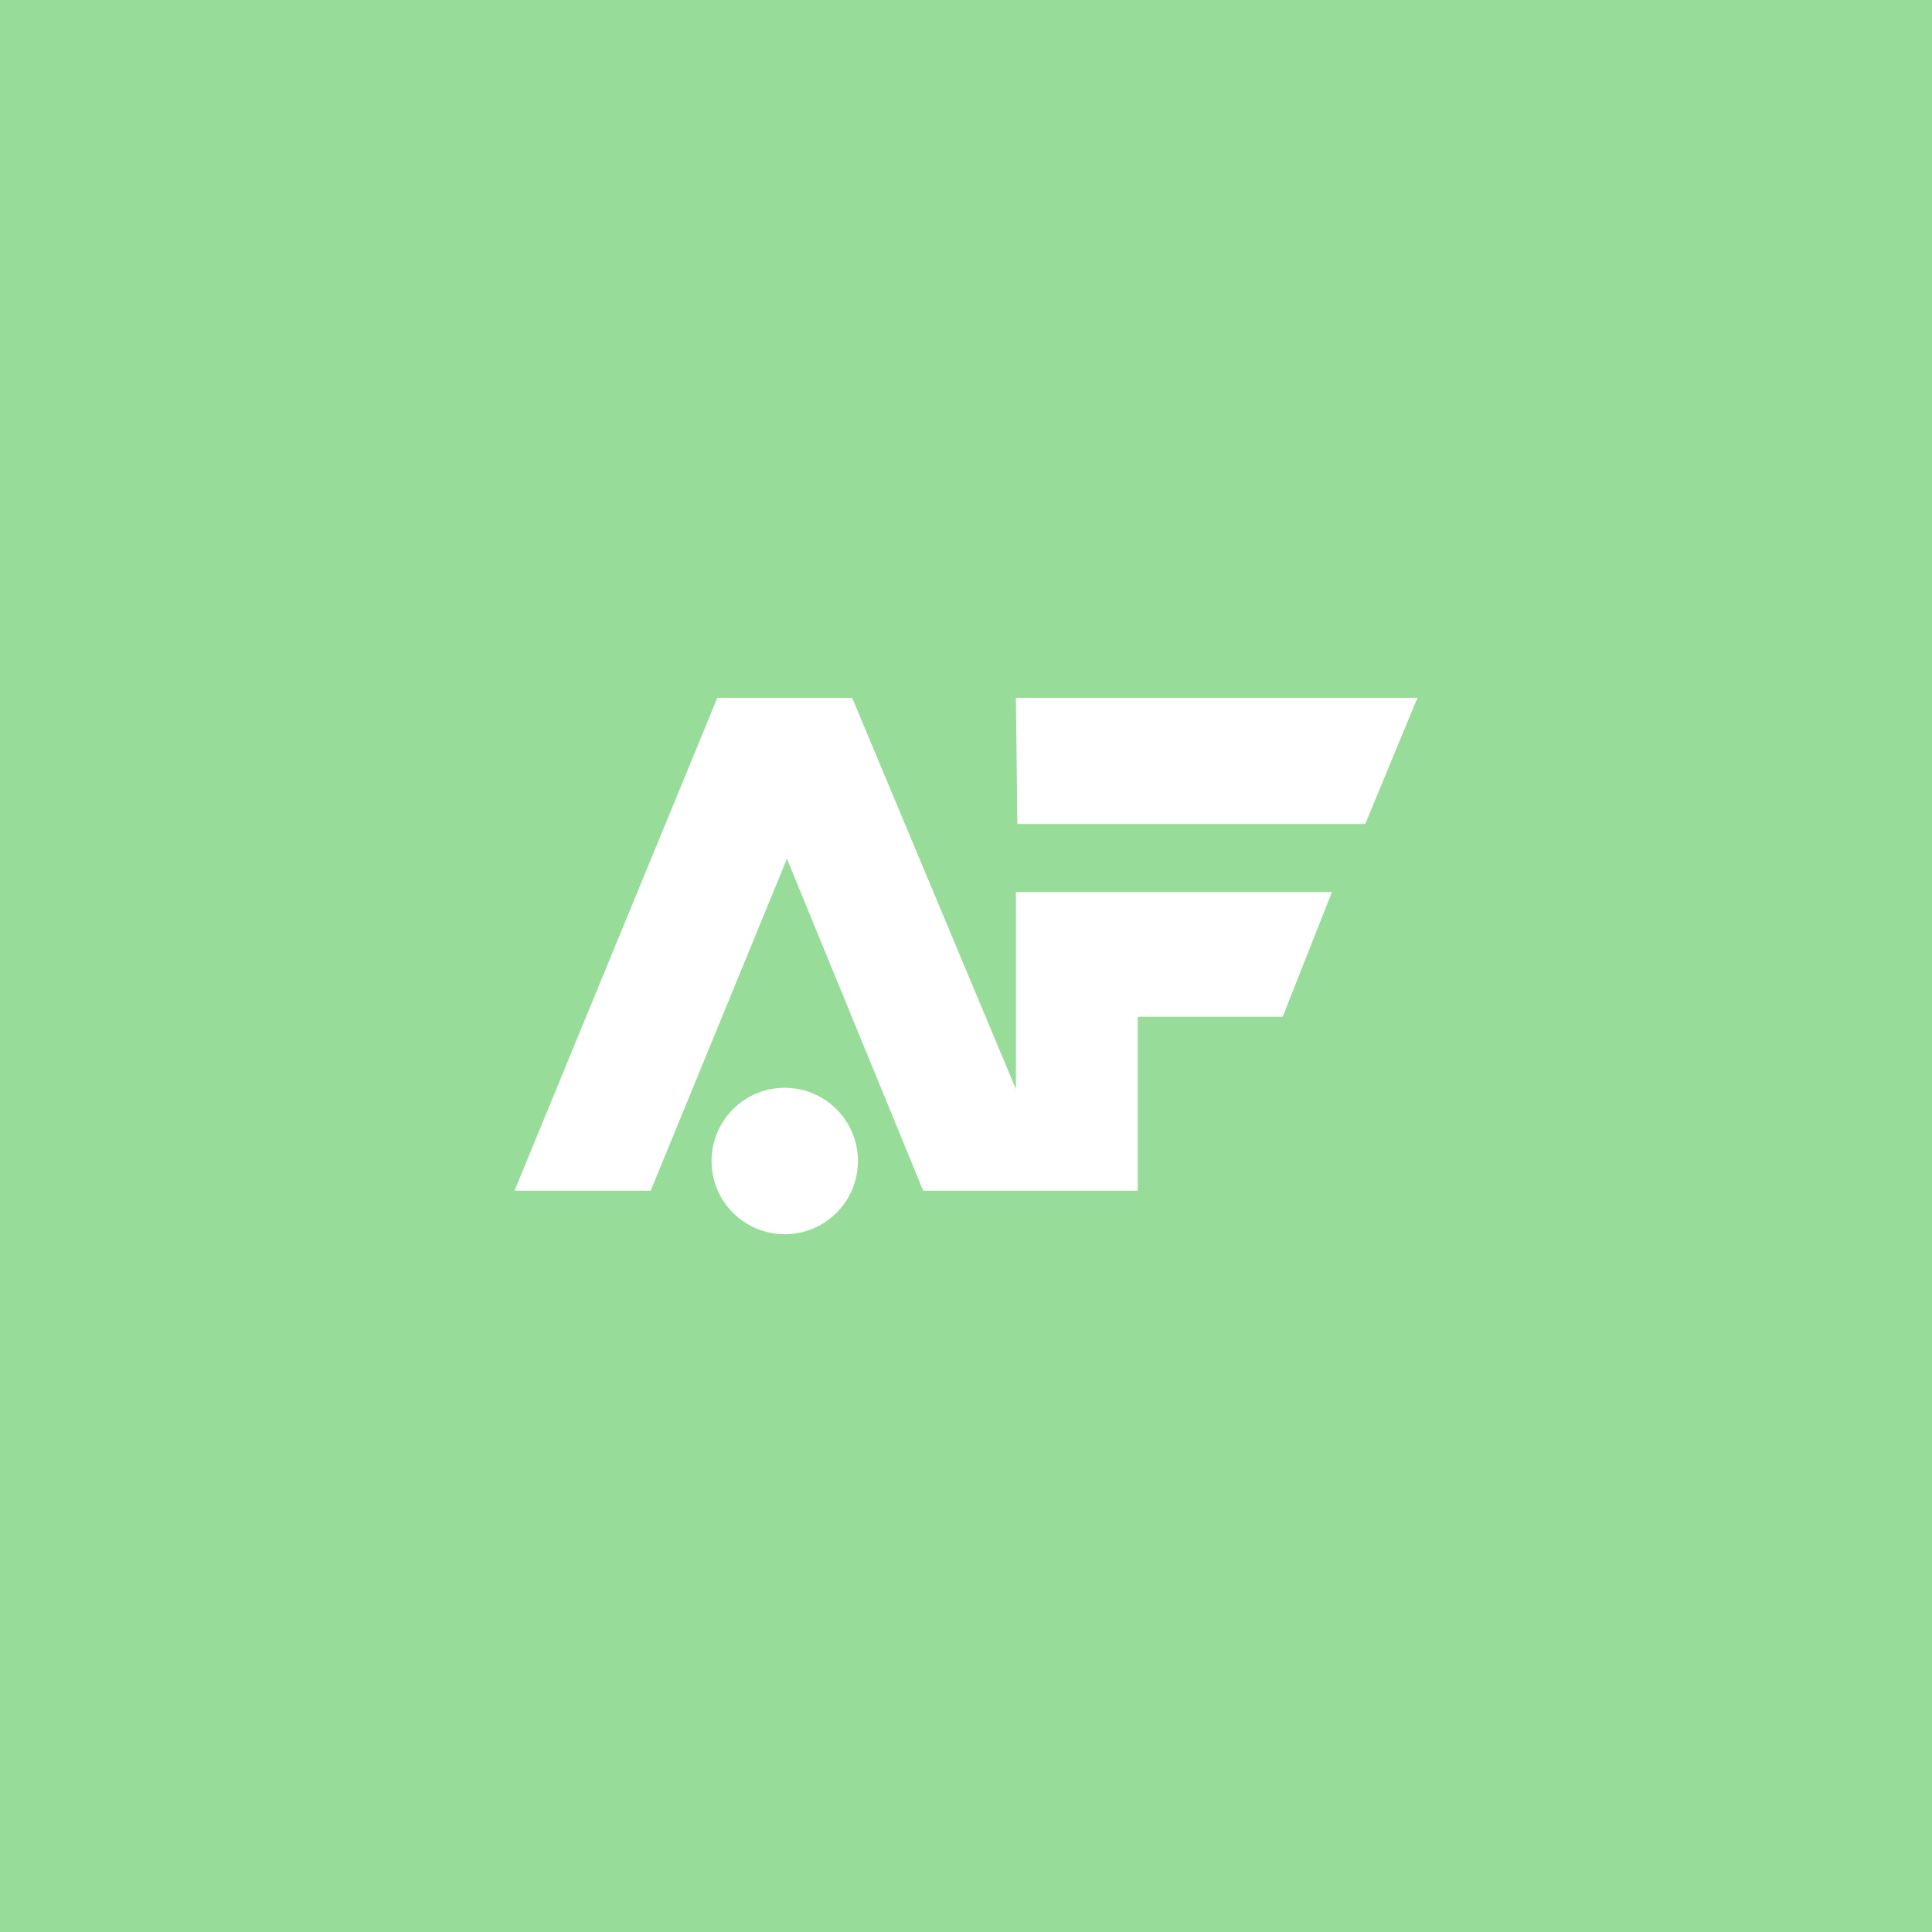 <svg xmlns="http://www.w3.org/2000/svg" xml:space="preserve" viewBox="0 0 192 192">
  <rect width="100%" height="100%" fill="#98dc9a" class="a" />
  <path fill="#fff"
    d="m51.133 118.33 20.156-48.978h13.397l16.278 38.894V88.655h31.404l-4.898 12.389h-14.405v17.286h-21.32l-13.54-32.988-13.542 32.988z" />
  <path fill="#fff" d="M100.96 69.35h39.903l-5.186 12.533h-34.573z" />
  <circle cx="77.988" cy="115.38" r="7.275" fill="#fff" />
</svg>
